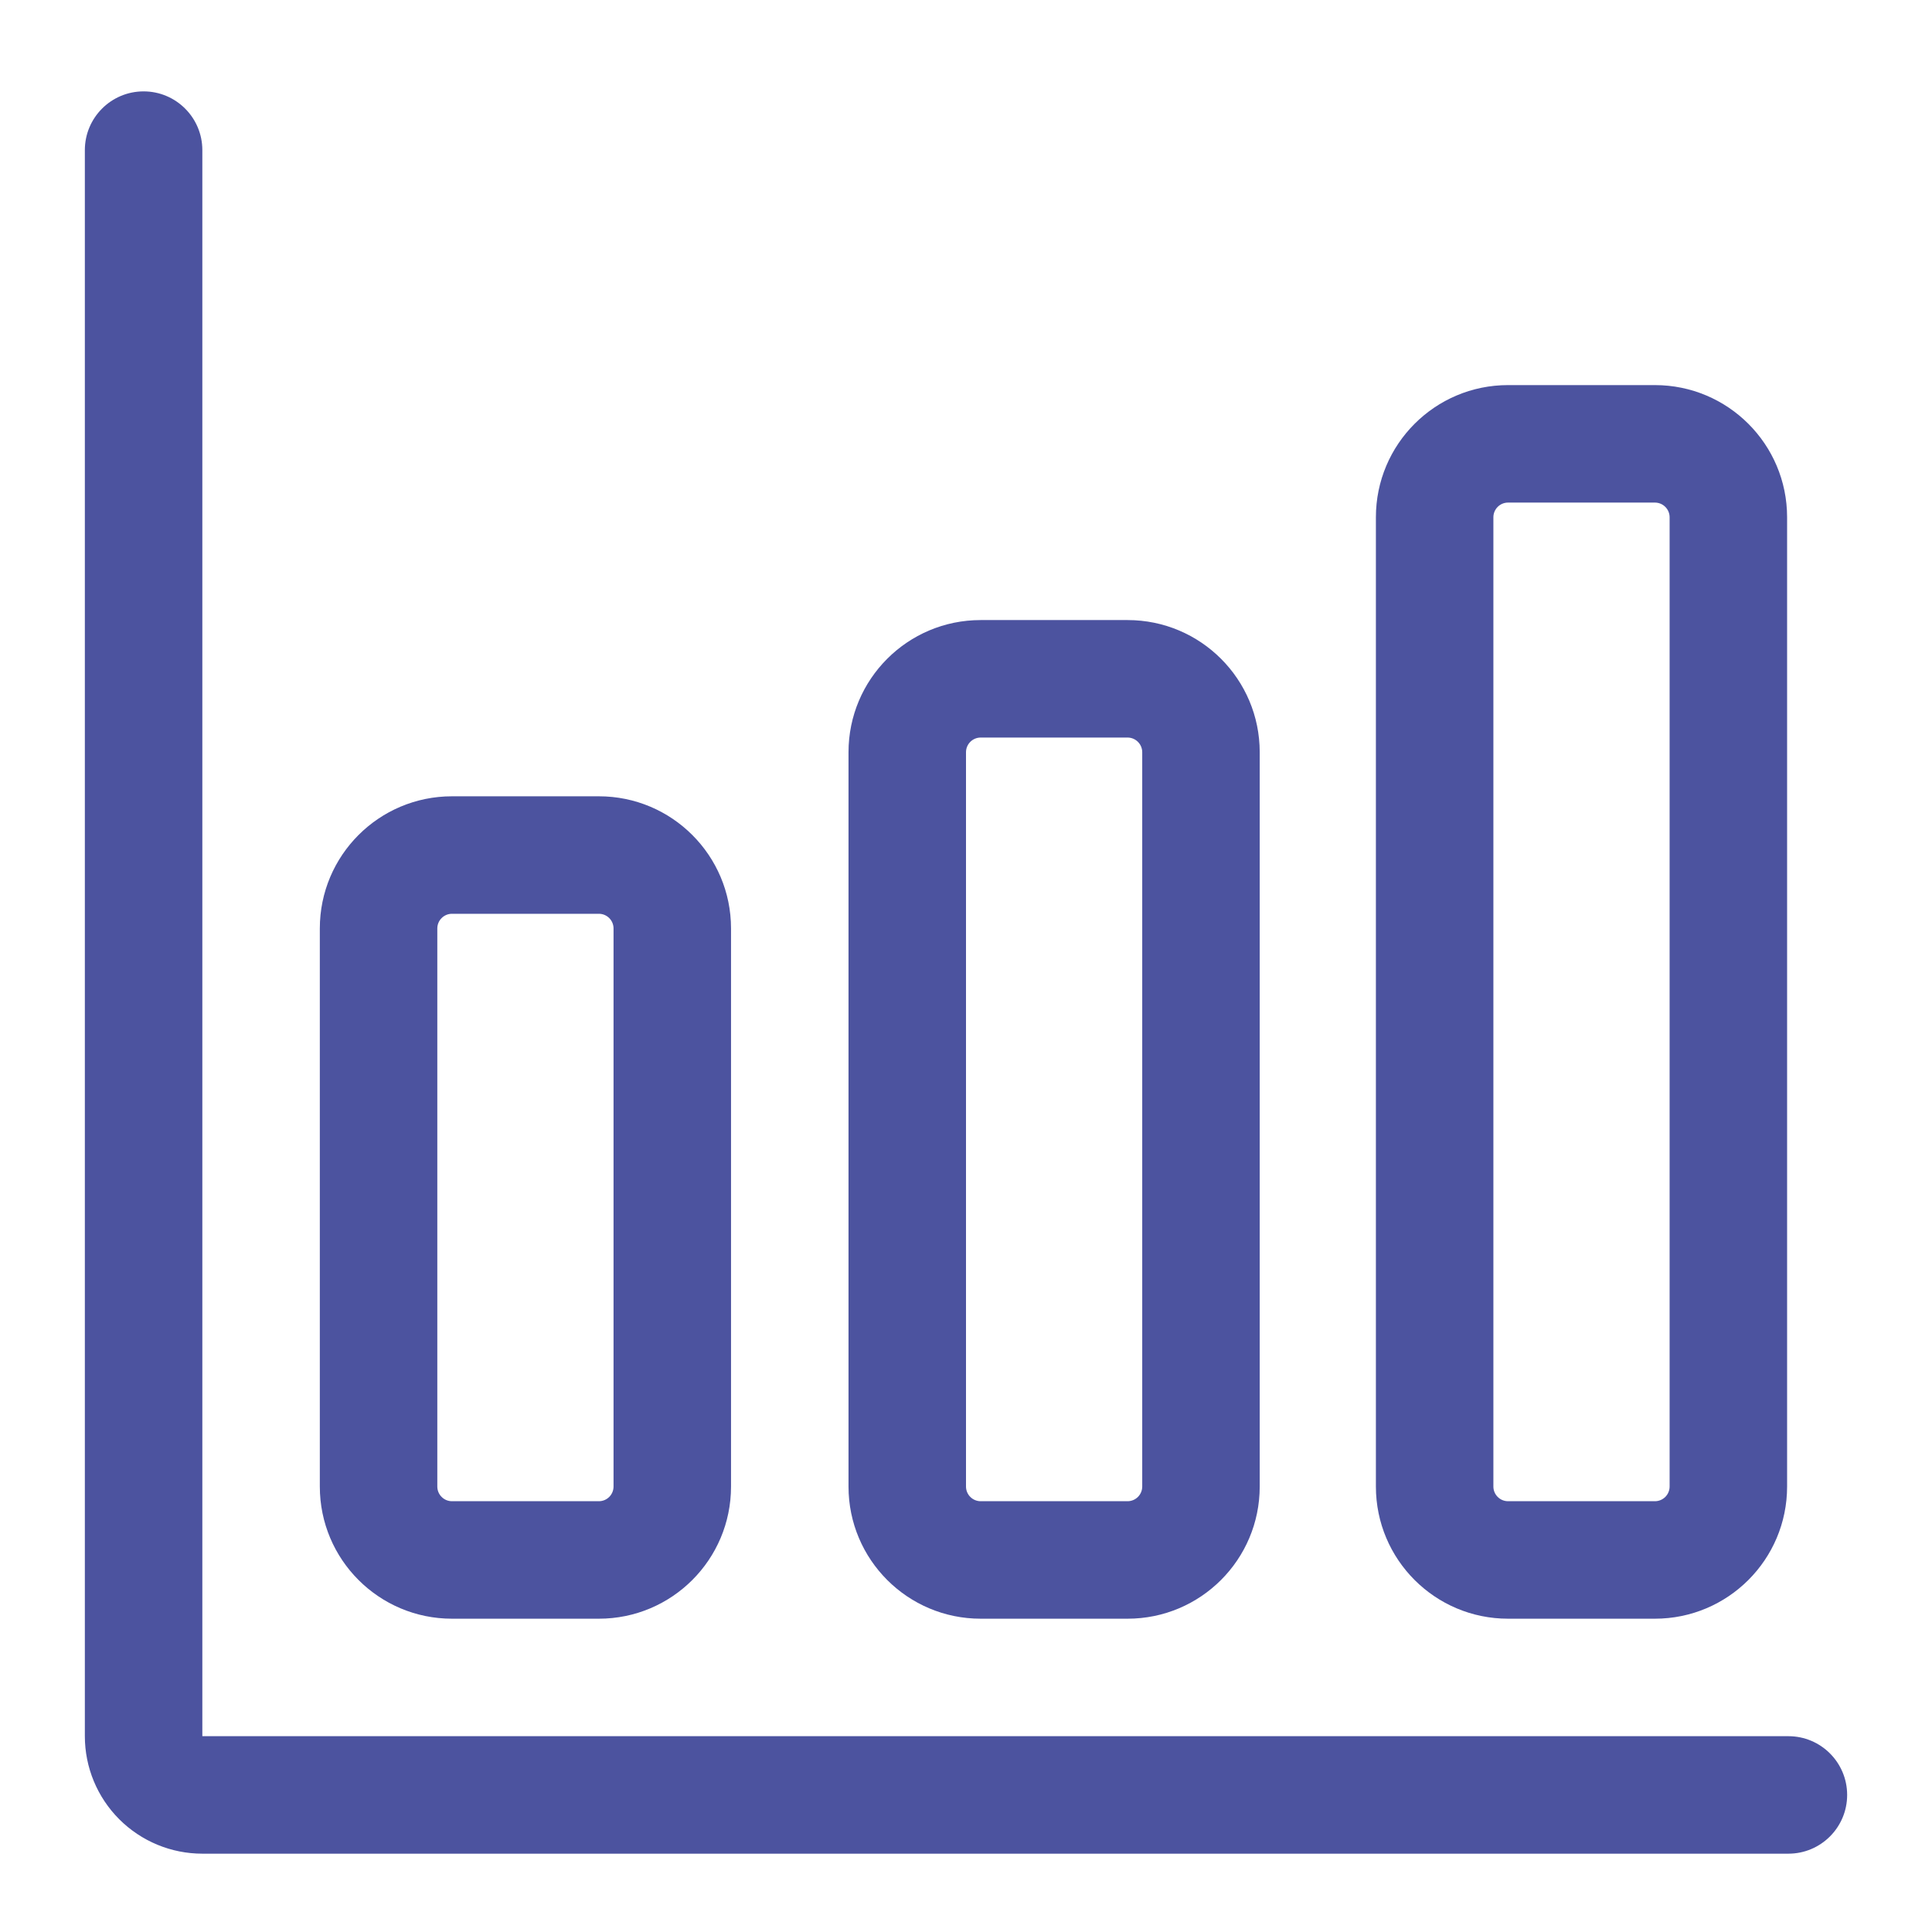 <svg width="37" height="37" viewBox="0 0 37 37" fill="none" xmlns="http://www.w3.org/2000/svg">
<path d="M1.625 33.25V2.875C1.625 2.254 2.129 1.75 2.75 1.75C3.371 1.75 3.875 2.254 3.875 2.875V33.25H34.25C34.871 33.25 35.375 33.754 35.375 34.375C35.375 34.996 34.871 35.5 34.25 35.5H3.875C3.278 35.5 2.706 35.263 2.284 34.841C1.862 34.419 1.625 33.847 1.625 33.25Z" fill="#4C539F"/>
<path d="M11.75 17.781C11.75 17.626 11.624 17.5 11.469 17.5H8.656C8.501 17.5 8.375 17.626 8.375 17.781V28.469C8.375 28.624 8.501 28.75 8.656 28.75H11.469C11.624 28.75 11.75 28.624 11.75 28.469V17.781ZM14 28.469C14 29.867 12.867 31 11.469 31H8.656C7.258 31 6.125 29.867 6.125 28.469V17.781C6.125 16.383 7.258 15.25 8.656 15.25H11.469C12.867 15.25 14 16.383 14 17.781V28.469Z" fill="#4C539F"/>
<path d="M21.875 14.406C21.875 14.251 21.749 14.125 21.594 14.125H18.781C18.626 14.125 18.5 14.251 18.5 14.406V28.469C18.5 28.624 18.626 28.75 18.781 28.75H21.594C21.749 28.75 21.875 28.624 21.875 28.469V14.406ZM24.125 28.469C24.125 29.867 22.992 31 21.594 31H18.781C17.383 31 16.25 29.867 16.25 28.469V14.406C16.25 13.008 17.383 11.875 18.781 11.875H21.594C22.992 11.875 24.125 13.008 24.125 14.406V28.469Z" fill="#4C539F"/>
<path d="M31.975 9.906C31.975 9.751 31.849 9.625 31.693 9.625H28.881C28.726 9.625 28.6 9.751 28.6 9.906V28.469C28.6 28.624 28.726 28.75 28.881 28.75H31.693C31.849 28.75 31.975 28.624 31.975 28.469V9.906ZM34.225 28.469C34.225 29.867 33.091 31 31.693 31H28.881C27.483 31 26.35 29.867 26.35 28.469V9.906C26.35 8.508 27.483 7.375 28.881 7.375H31.693C33.091 7.375 34.225 8.508 34.225 9.906V28.469Z" fill="#4C539F"/>
</svg>
